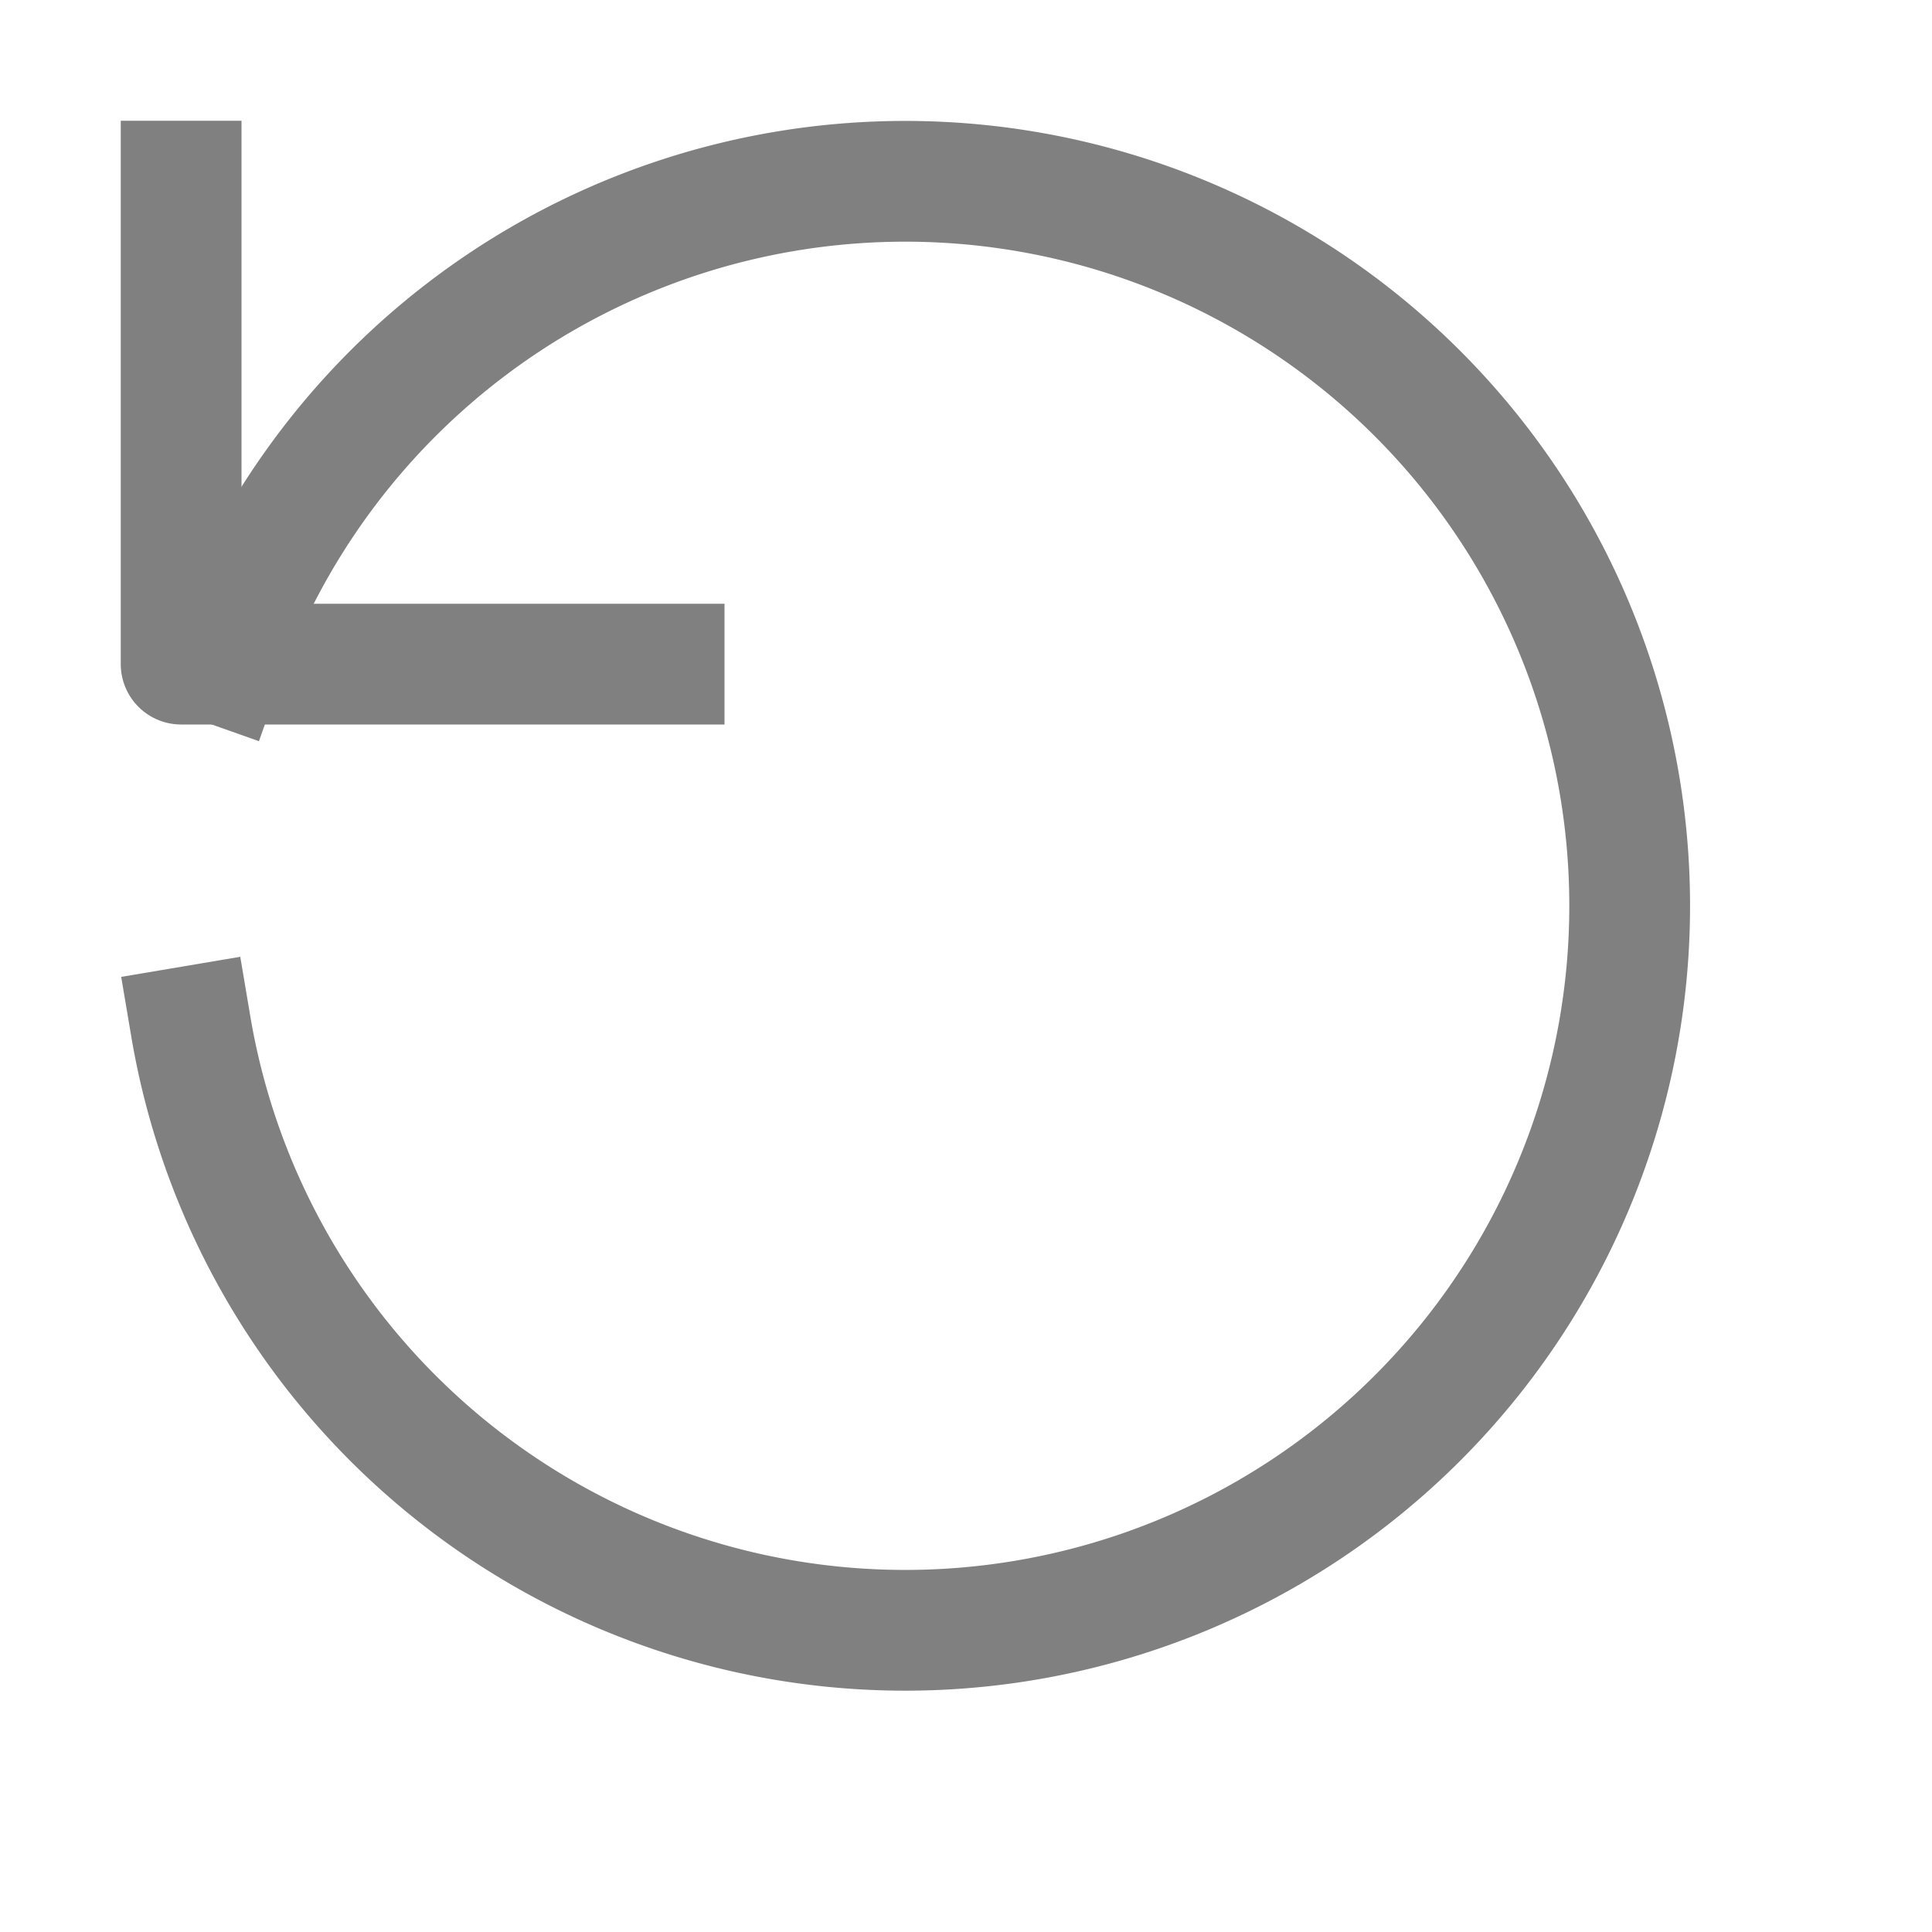 <svg xmlns="http://www.w3.org/2000/svg" viewBox="0 0 16 16"><polyline points="1.5 1.5 1.5 5.5 5.5 5.5" style="fill:none;stroke:gray;stroke-linecap:square;stroke-linejoin:round"/><path d="M1.58,8.5a6,6,0,1,0,.26-3" style="fill:none;stroke:gray;stroke-linecap:square;stroke-linejoin:round"/></svg>